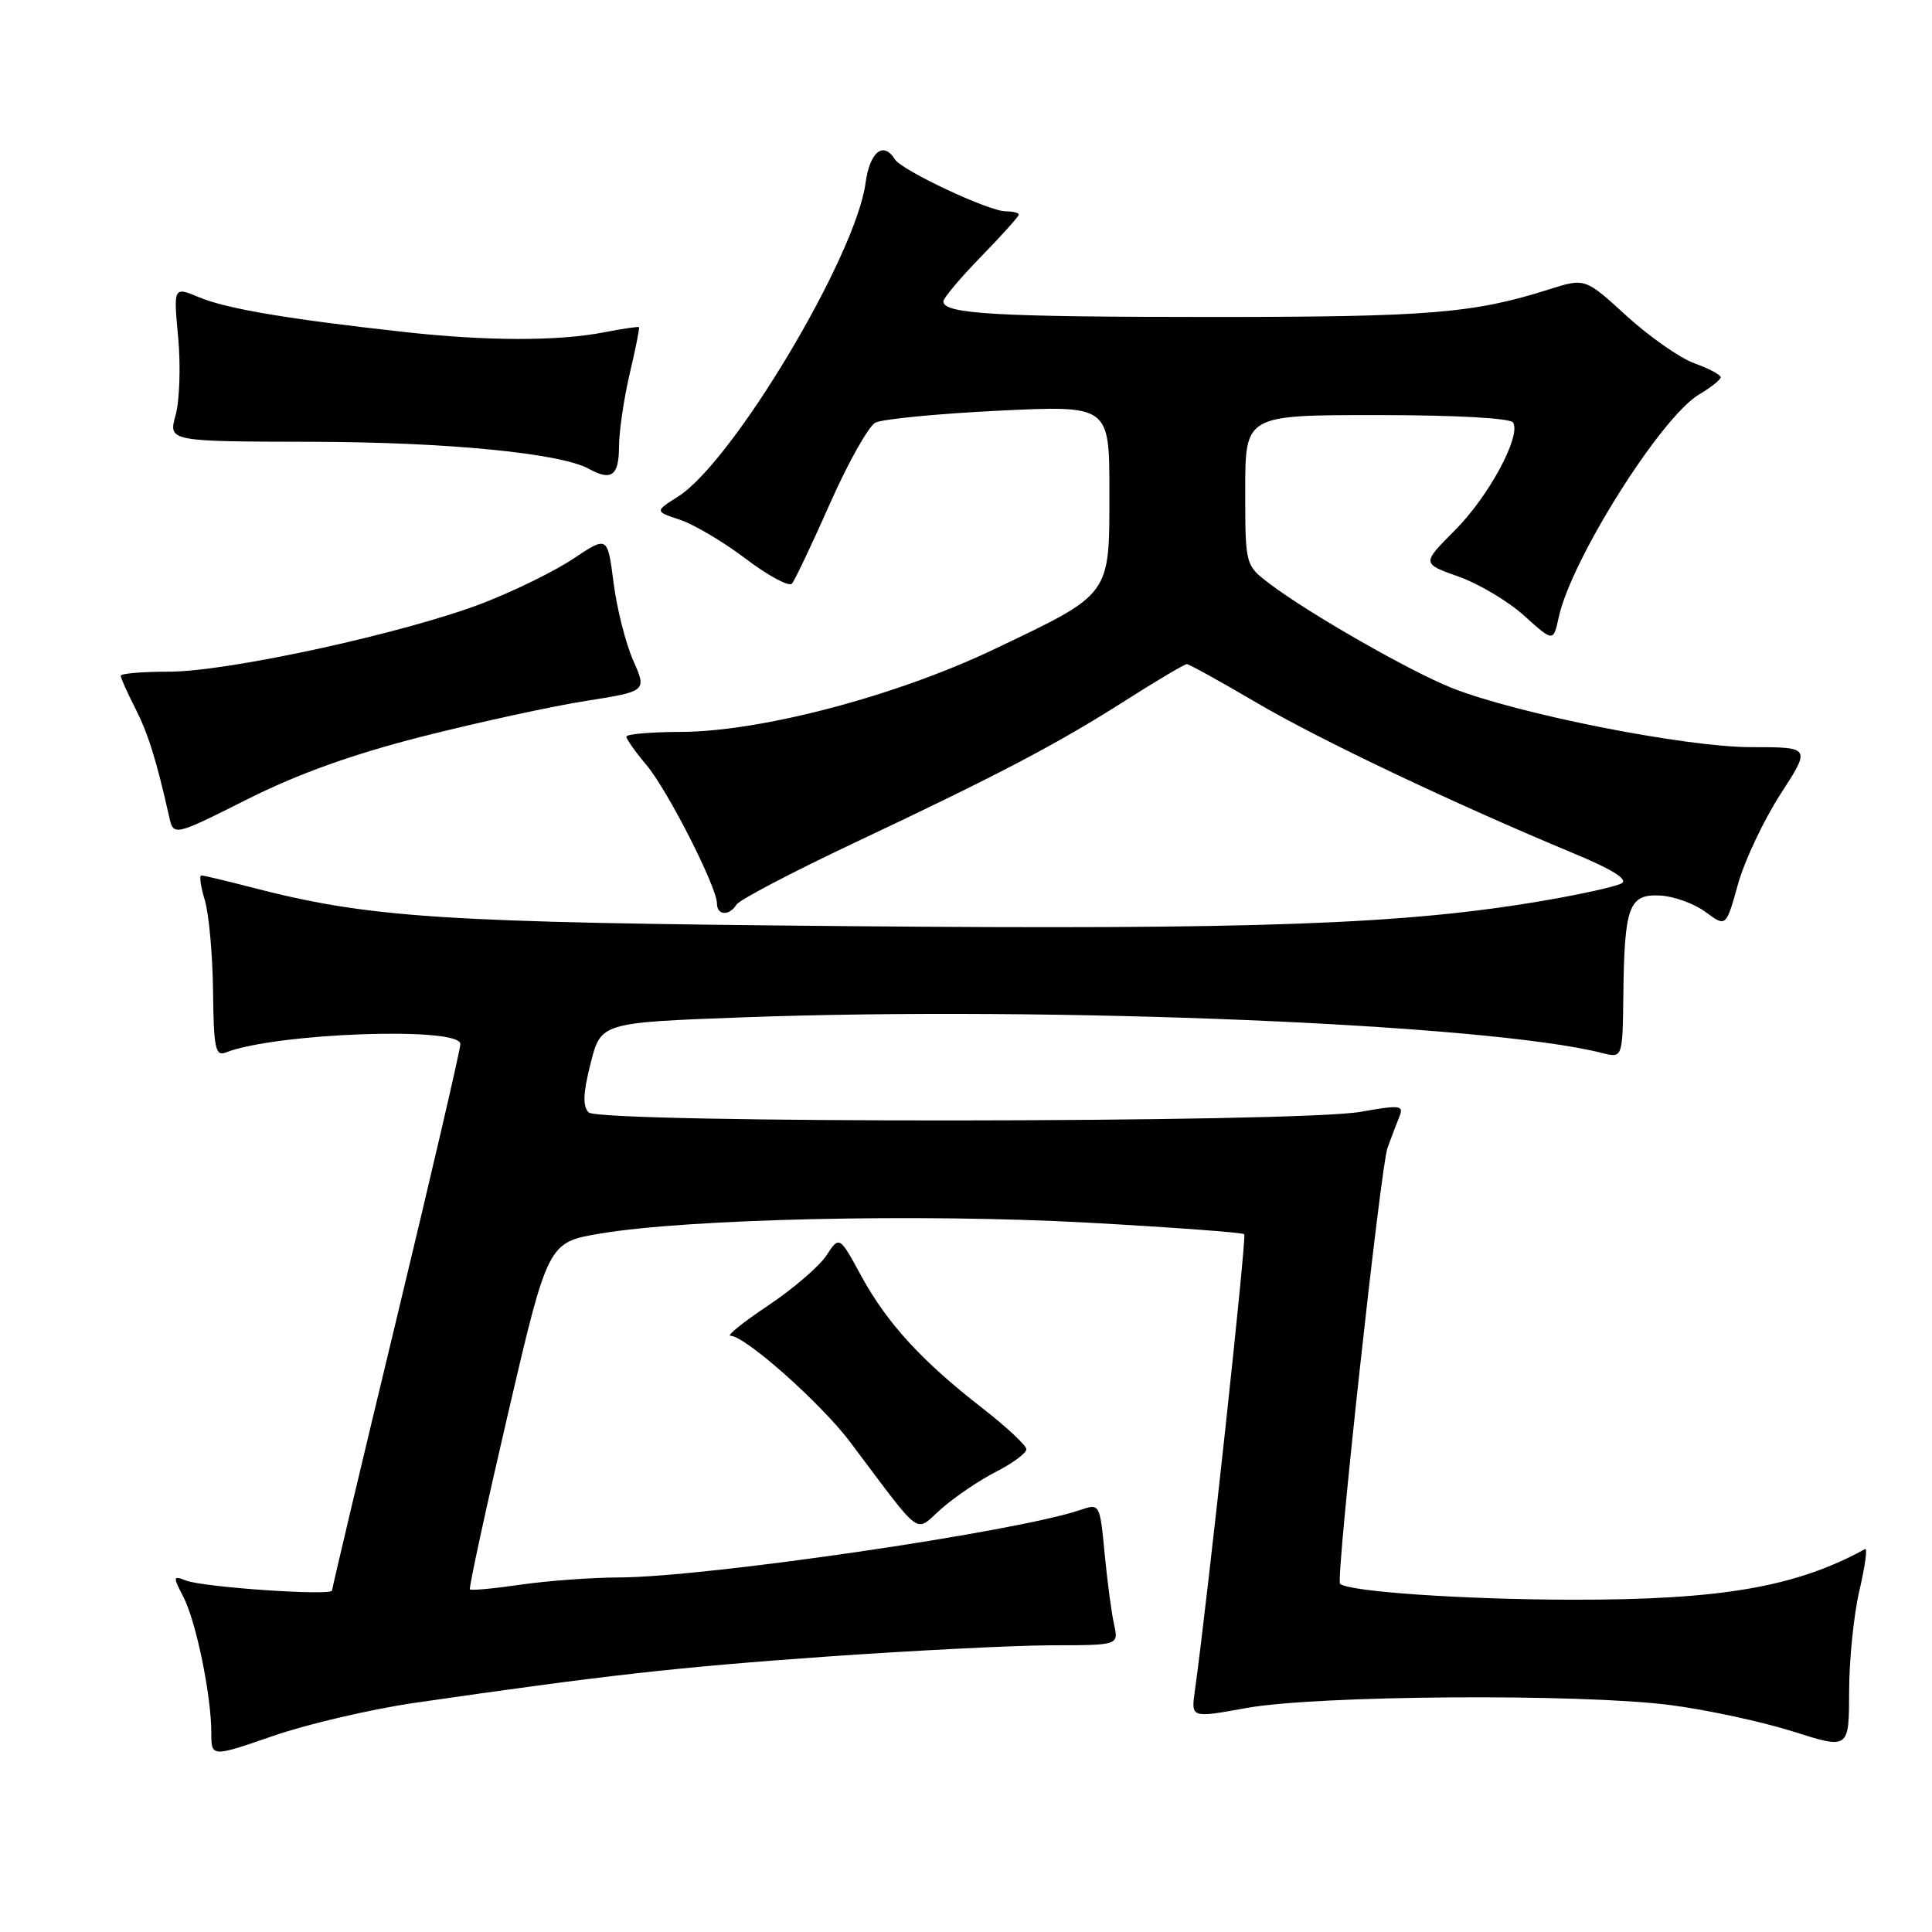 <?xml version="1.0" encoding="UTF-8" standalone="no"?>
<!DOCTYPE svg PUBLIC "-//W3C//DTD SVG 1.1//EN" "http://www.w3.org/Graphics/SVG/1.1/DTD/svg11.dtd" >
<svg xmlns="http://www.w3.org/2000/svg" xmlns:xlink="http://www.w3.org/1999/xlink" version="1.1" viewBox="0 0 256 256">
 <g >
 <path fill="currentColor"
d=" M 55.00 225.63 C 80.09 221.99 89.72 220.91 109.50 219.51 C 121.05 218.70 134.49 218.02 139.37 218.01 C 148.23 218.00 148.23 218.00 147.62 215.25 C 147.28 213.74 146.72 209.51 146.37 205.85 C 145.73 199.21 145.72 199.20 143.11 200.09 C 134.56 202.99 93.58 208.98 82.03 209.02 C 78.44 209.03 72.59 209.46 69.04 209.97 C 65.48 210.49 62.44 210.77 62.27 210.60 C 62.10 210.44 64.36 200.02 67.28 187.46 C 72.60 164.62 72.60 164.62 79.55 163.45 C 91.21 161.49 122.00 160.80 143.98 162.00 C 155.24 162.62 164.64 163.31 164.87 163.54 C 165.21 163.88 160.00 212.03 158.32 224.08 C 157.82 227.65 157.82 227.65 165.16 226.32 C 174.44 224.63 209.39 224.39 221.33 225.93 C 226.19 226.56 233.50 228.14 237.58 229.43 C 245.00 231.79 245.00 231.79 245.02 224.14 C 245.02 219.94 245.64 213.89 246.39 210.71 C 247.14 207.52 247.47 205.07 247.13 205.26 C 237.98 210.29 228.01 212.01 208.18 211.97 C 193.67 211.94 178.44 210.88 177.56 209.84 C 176.99 209.17 182.94 154.63 183.85 152.10 C 184.37 150.67 185.09 148.78 185.45 147.89 C 186.03 146.46 185.48 146.40 180.30 147.32 C 172.06 148.80 79.46 148.86 78.00 147.40 C 77.19 146.59 77.26 144.83 78.26 140.90 C 79.62 135.50 79.62 135.50 98.56 134.80 C 139.39 133.30 197.16 135.69 212.25 139.52 C 215.00 140.22 215.00 140.22 215.10 131.86 C 215.24 120.08 215.84 118.46 219.95 118.66 C 221.78 118.75 224.50 119.73 225.99 120.84 C 228.71 122.85 228.71 122.85 230.29 117.17 C 231.16 114.05 233.69 108.69 235.91 105.25 C 239.96 99.00 239.96 99.00 232.01 99.00 C 223.32 99.00 201.10 94.61 192.41 91.17 C 186.88 88.98 173.46 81.31 168.25 77.36 C 165.00 74.90 165.00 74.90 165.00 64.95 C 165.00 55.00 165.00 55.00 182.44 55.00 C 192.85 55.00 200.13 55.40 200.49 55.99 C 201.59 57.77 197.25 65.80 192.77 70.28 C 188.39 74.67 188.39 74.67 193.26 76.40 C 195.95 77.35 199.87 79.69 201.98 81.60 C 205.82 85.07 205.82 85.07 206.54 81.79 C 208.19 74.15 220.11 55.23 225.15 52.26 C 226.72 51.33 228.00 50.31 228.00 49.99 C 228.00 49.66 226.43 48.83 224.52 48.14 C 222.60 47.45 218.56 44.62 215.53 41.86 C 210.03 36.83 210.03 36.83 205.27 38.34 C 195.27 41.52 189.39 42.00 160.58 42.00 C 131.98 42.00 125.00 41.60 125.00 39.94 C 125.00 39.50 127.25 36.82 130.00 34.00 C 132.75 31.18 135.00 28.67 135.00 28.43 C 135.00 28.20 134.21 28.00 133.25 28.00 C 131.03 28.00 119.47 22.57 118.56 21.10 C 117.06 18.66 115.24 20.14 114.69 24.25 C 113.39 33.96 97.10 61.20 89.86 65.79 C 86.75 67.76 86.75 67.76 90.12 68.88 C 91.98 69.50 95.92 71.84 98.87 74.08 C 101.83 76.32 104.56 77.78 104.94 77.33 C 105.33 76.87 107.60 72.09 109.99 66.69 C 112.38 61.30 115.08 56.49 115.98 56.01 C 116.87 55.53 124.22 54.82 132.30 54.42 C 147.00 53.71 147.00 53.71 147.00 65.18 C 147.00 79.03 147.33 78.58 131.79 86.00 C 118.79 92.21 100.88 96.94 90.25 96.98 C 86.26 96.99 83.00 97.27 83.00 97.61 C 83.00 97.94 84.19 99.63 85.65 101.36 C 88.45 104.67 95.00 117.54 95.00 119.72 C 95.00 121.31 96.64 121.40 97.58 119.87 C 97.97 119.24 104.86 115.63 112.89 111.83 C 132.34 102.65 140.01 98.63 149.10 92.84 C 153.28 90.18 156.95 88.00 157.26 88.00 C 157.56 88.00 161.70 90.29 166.45 93.08 C 174.77 97.98 192.49 106.40 208.55 113.09 C 213.66 115.21 215.78 116.54 214.87 117.05 C 214.12 117.47 209.45 118.51 204.50 119.35 C 186.22 122.49 166.56 123.20 112.38 122.72 C 58.00 122.24 49.02 121.65 33.08 117.52 C 29.85 116.68 26.97 116.00 26.68 116.00 C 26.38 116.00 26.59 117.46 27.13 119.25 C 27.68 121.04 28.17 126.46 28.23 131.29 C 28.31 138.89 28.54 140.00 29.91 139.46 C 36.51 136.87 61.00 135.99 61.00 138.34 C 61.00 139.08 57.17 155.55 52.50 174.94 C 47.82 194.34 44.00 210.45 44.00 210.75 C 44.00 211.49 26.97 210.33 24.65 209.43 C 22.91 208.75 22.89 208.88 24.31 211.62 C 25.99 214.89 28.00 224.66 28.00 229.61 C 28.00 232.85 28.00 232.85 36.25 230.00 C 40.79 228.43 49.22 226.47 55.00 225.63 Z  M 132.03 194.99 C 134.21 193.87 136.00 192.54 136.00 192.04 C 136.00 191.53 133.41 189.11 130.25 186.65 C 122.18 180.39 117.56 175.36 114.15 169.12 C 111.22 163.74 111.22 163.74 109.50 166.36 C 108.56 167.80 105.08 170.78 101.78 172.99 C 98.47 175.20 96.23 177.00 96.79 177.00 C 98.72 177.00 108.73 185.89 112.62 191.04 C 122.49 204.14 121.08 203.11 124.78 199.88 C 126.58 198.30 129.84 196.10 132.03 194.99 Z  M 56.00 97.58 C 63.42 95.70 73.15 93.58 77.61 92.88 C 85.71 91.60 85.71 91.60 83.90 87.51 C 82.91 85.26 81.73 80.63 81.30 77.21 C 80.50 71.01 80.50 71.01 76.00 74.01 C 73.53 75.67 68.12 78.32 64.00 79.91 C 53.77 83.86 30.25 89.00 22.42 89.00 C 18.89 89.00 16.00 89.24 16.00 89.54 C 16.00 89.84 16.85 91.75 17.90 93.80 C 19.62 97.18 20.72 100.68 22.40 108.16 C 22.99 110.82 22.99 110.82 32.75 105.92 C 39.47 102.54 46.69 99.95 56.00 97.58 Z  M 82.02 59.25 C 82.02 57.19 82.67 52.80 83.44 49.51 C 84.22 46.21 84.77 43.44 84.67 43.35 C 84.58 43.25 82.47 43.56 80.00 44.04 C 73.91 45.22 64.47 45.20 53.57 43.99 C 38.17 42.29 30.03 40.91 26.43 39.41 C 22.98 37.97 22.98 37.97 23.61 44.73 C 23.95 48.45 23.80 53.08 23.27 55.00 C 22.30 58.50 22.30 58.50 41.40 58.54 C 59.24 58.58 74.25 60.05 78.00 62.11 C 81.00 63.77 82.00 63.05 82.02 59.25 Z "/>
</g>
</svg>